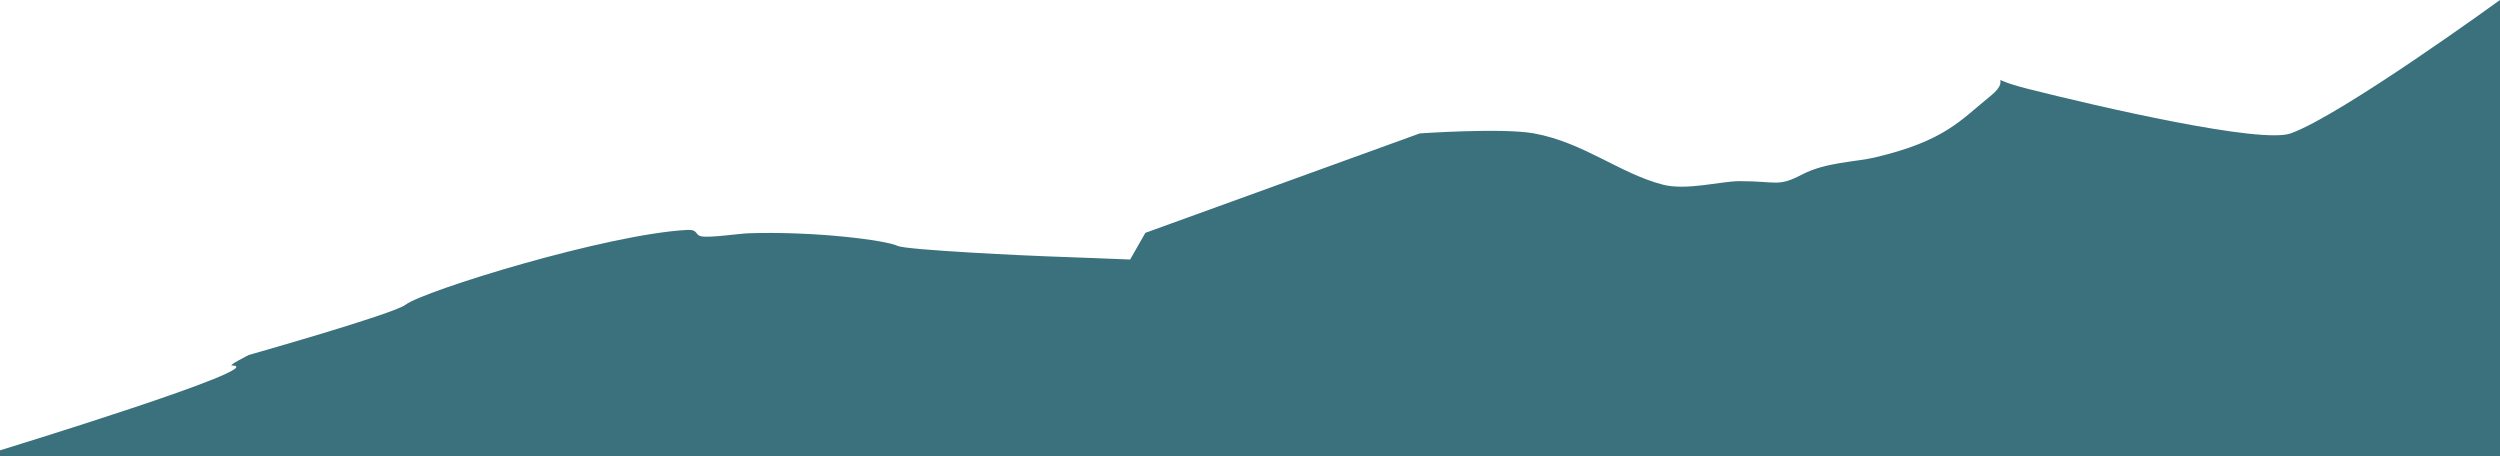 <?xml version="1.0" encoding="UTF-8" standalone="no"?>
<!DOCTYPE svg PUBLIC "-//W3C//DTD SVG 1.1//EN" "http://www.w3.org/Graphics/SVG/1.1/DTD/svg11.dtd">
<svg width="100%" height="100%" viewBox="0 0 1562 285" version="1.1" xmlns="http://www.w3.org/2000/svg" xmlns:xlink="http://www.w3.org/1999/xlink" xml:space="preserve" xmlns:serif="http://www.serif.com/" style="fill-rule:evenodd;clip-rule:evenodd;stroke-linejoin:round;stroke-miterlimit:2;">
    <g transform="matrix(1,0,0,1,-7468,-2409)">
        <g transform="matrix(2.174,0,0,0.902,1500.33,1170.43)">
            <path d="M2744.87,1689.72L2744.87,1685.19C2744.87,1685.19 2823.97,1626.8 2811.64,1626.31C2810.57,1626.27 2816.52,1619.02 2816.52,1619.02C2816.52,1619.02 2858.07,1590.69 2861.55,1584.25C2866.8,1574.53 2919.58,1535.23 2942.57,1532.4C2945.76,1532.01 2944.64,1536.05 2946.68,1536.88C2949.26,1537.92 2957.61,1534.92 2960.12,1534.72C2979.18,1533.21 2999.61,1539.52 3003.01,1543.47C3005.52,1546.38 3041.93,1550.43 3046.01,1550.71C3049.73,1550.96 3069.81,1552.91 3069.81,1552.91L3074.19,1534.43L3153.06,1465.55C3153.06,1465.55 3176.79,1461.54 3185.9,1465.55C3200.09,1471.78 3210.59,1493.35 3222.91,1501.04C3229.71,1505.29 3239.66,1498.61 3244.95,1498.62C3255.87,1498.63 3255.9,1502.84 3262.96,1493.99C3269.8,1485.41 3278.1,1485.48 3283.92,1482.16C3304.14,1470.66 3308.58,1456.06 3317.09,1439.62C3324.32,1425.65 3313.71,1426.11 3327.93,1434.75C3348.44,1447.22 3394.74,1472.95 3403.34,1465.55C3417.91,1453.01 3463.54,1373.07 3463.54,1373.07L3463.54,1689.72L2744.87,1689.72Z" style="fill:rgb(59,112,125);"/>
        </g>
    </g>
</svg>
